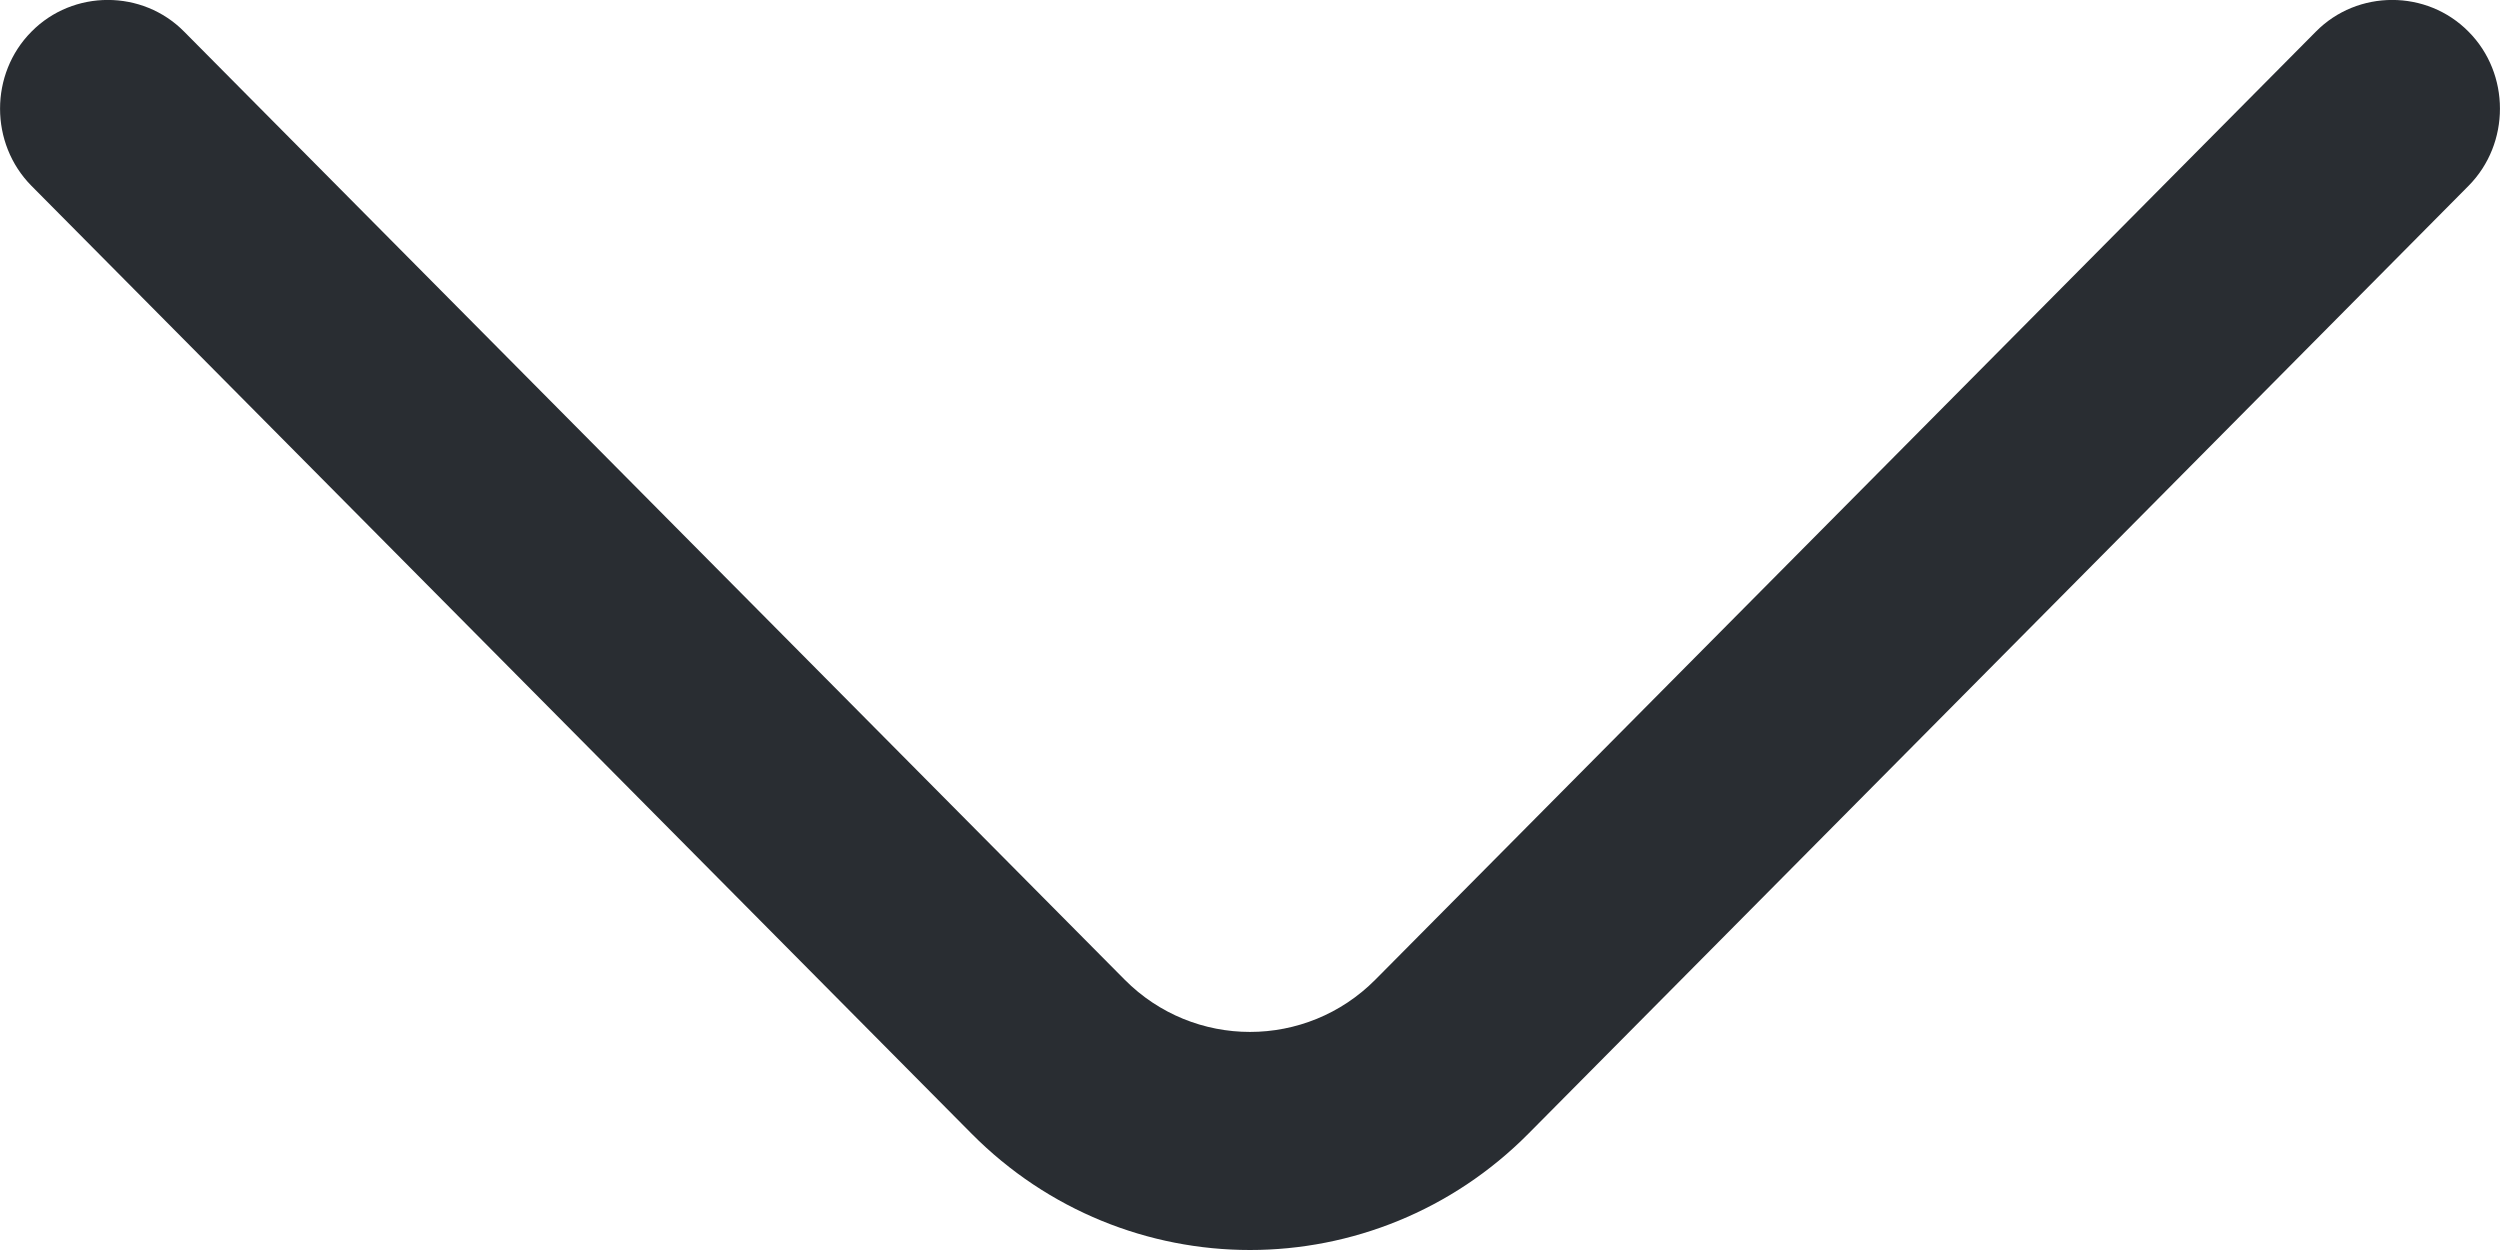 <svg width="12" height="6" viewBox="0 0 12 6" fill="none" xmlns="http://www.w3.org/2000/svg">
<g id="vuesax/outline/arrow-down">
<g id="arrow-down">
<path id="Vector" d="M6 6C5.515 6 5.031 5.812 4.664 5.442L0.151 0.892C-0.05 0.689 -0.05 0.354 0.151 0.152C0.351 -0.051 0.684 -0.051 0.884 0.152L5.398 4.702C5.73 5.037 6.27 5.037 6.602 4.702L11.116 0.152C11.316 -0.051 11.649 -0.051 11.849 0.152C12.05 0.354 12.05 0.689 11.849 0.892L7.336 5.442C6.969 5.812 6.485 6 6 6Z" fill="#292D32"/>
</g>
</g>
</svg>
